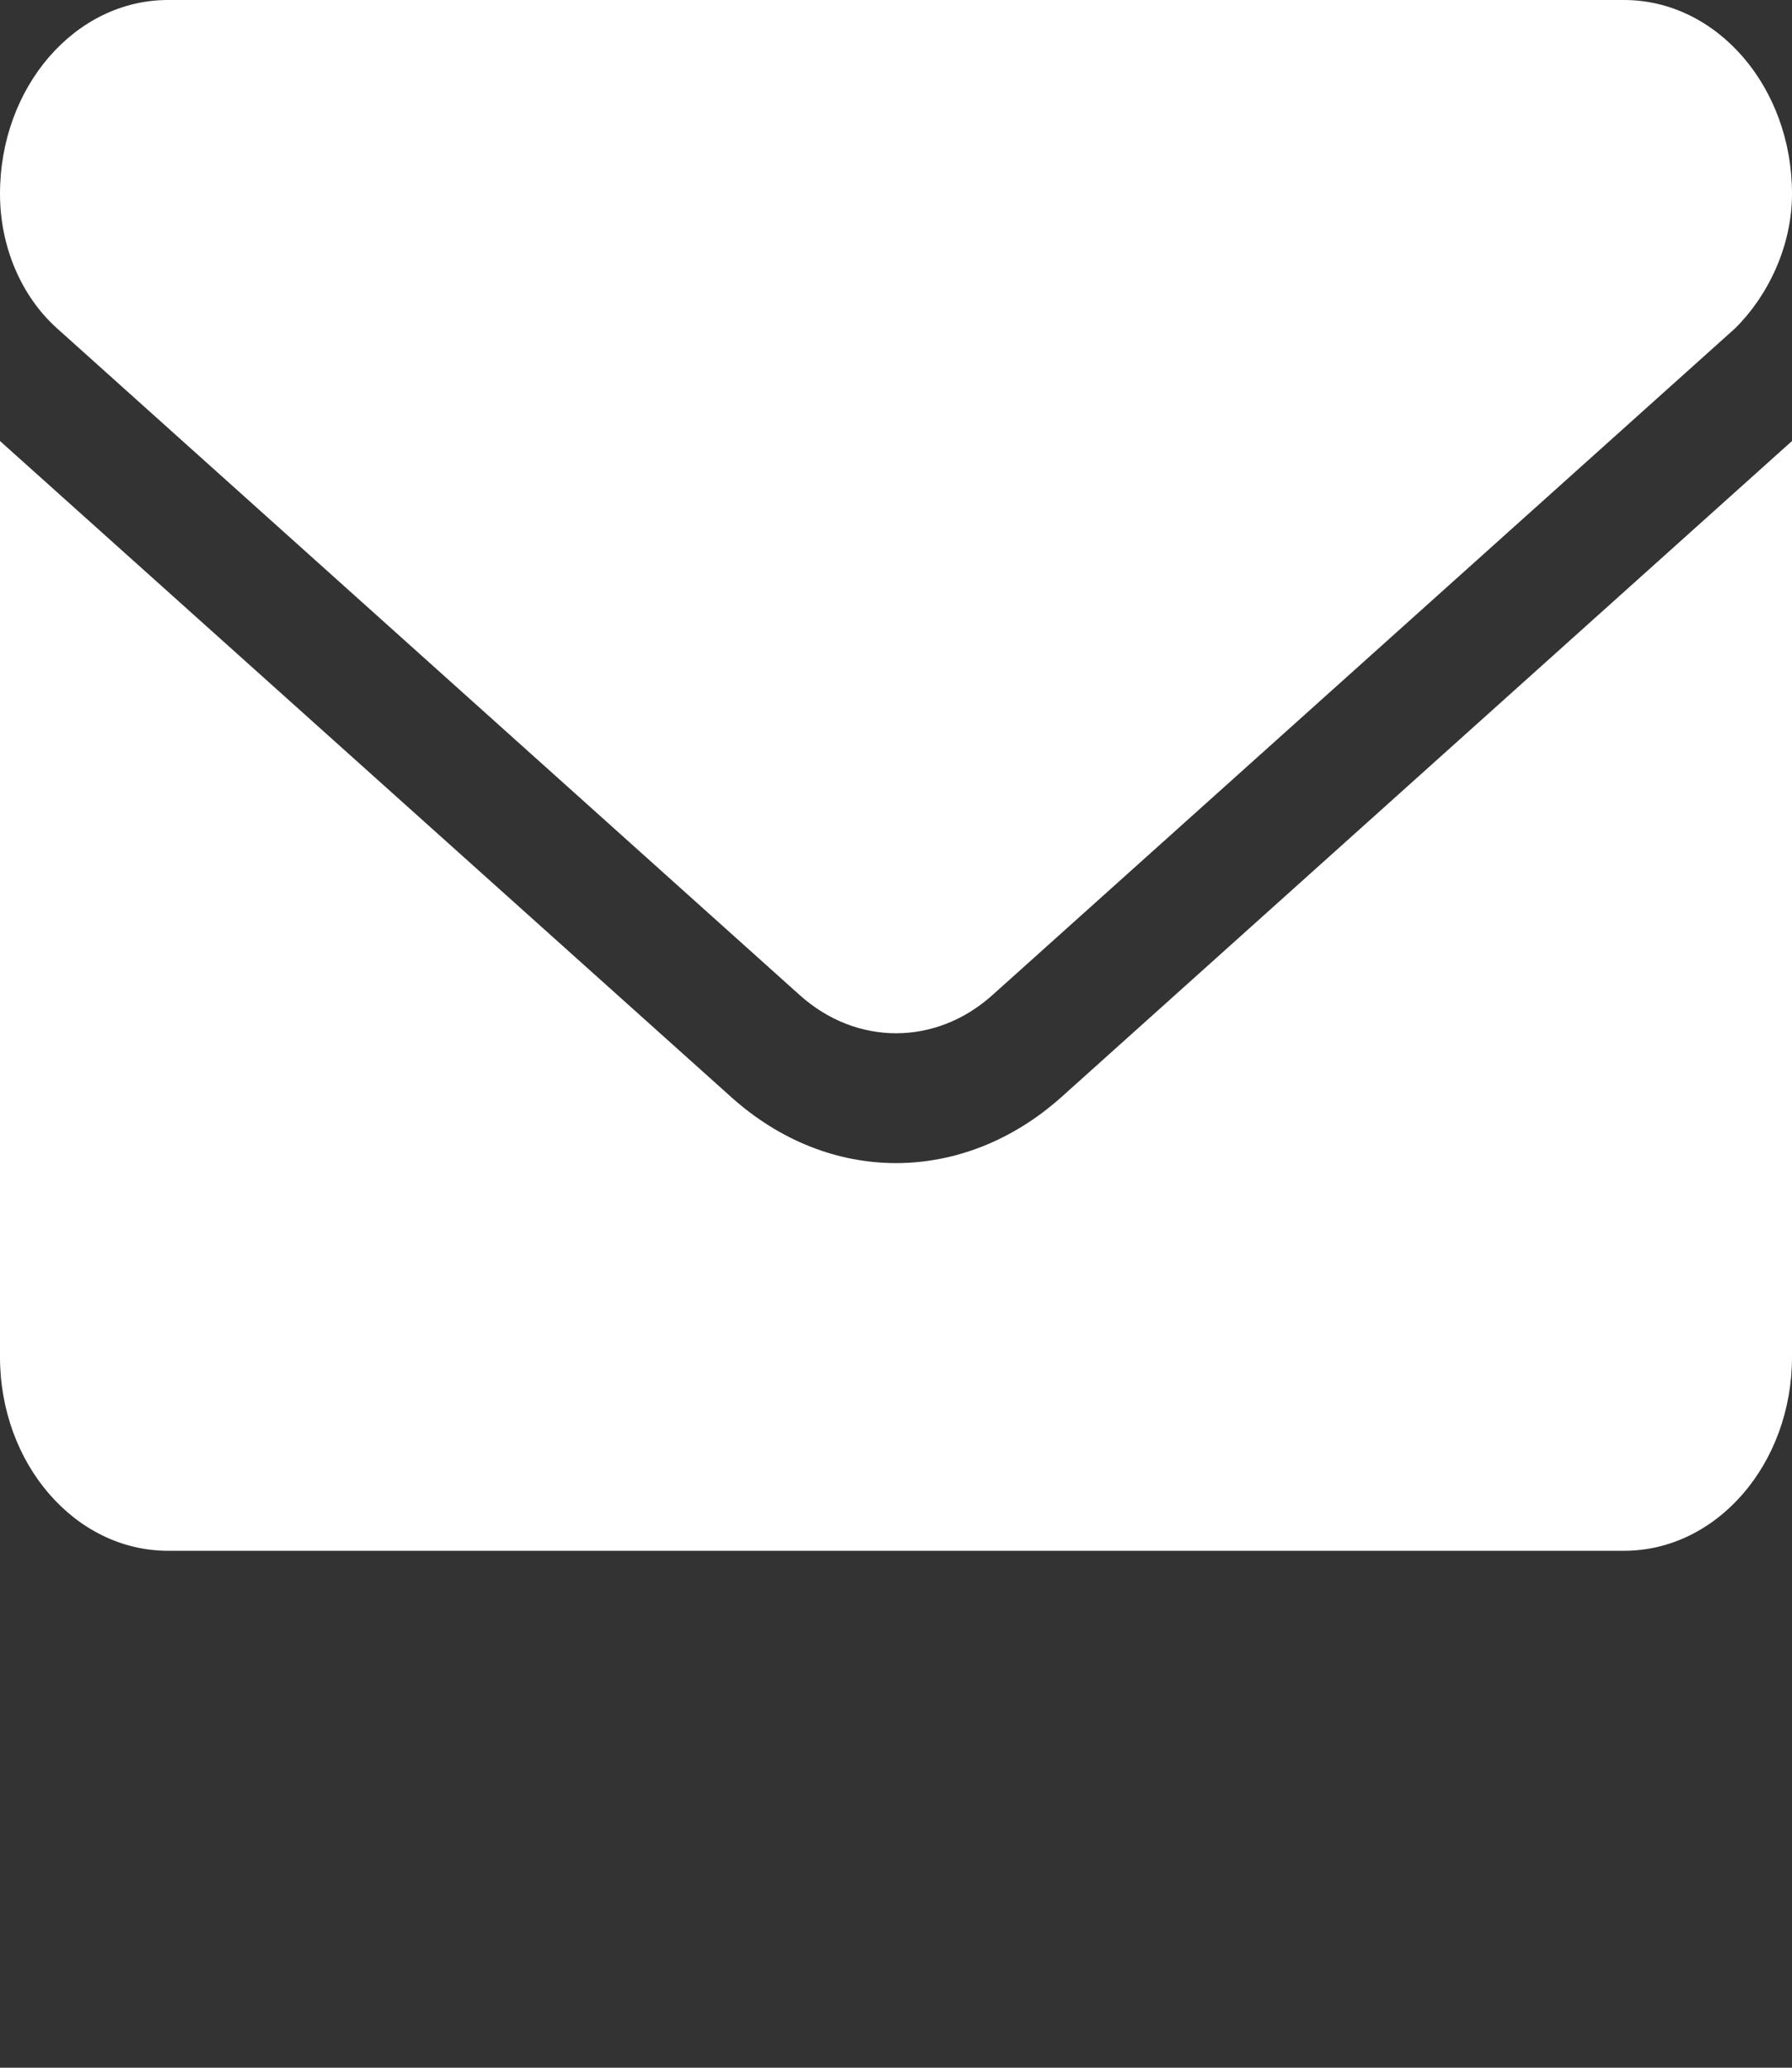 <svg width="52" height="60" viewBox="0 0 52 60" fill="none" xmlns="http://www.w3.org/2000/svg">
<rect x="0" y="0" width="52" height="60" fill="#333333" stroke="none"/>
<path d="M26 33.75C24.321 33.75 22.642 33.115 21.21 31.827L0 12.797V39.375C0 42.48 2.183 45 4.875 45H47.125C49.817 45 52 42.482 52 39.375V12.797L30.794 31.84C29.362 33.117 27.676 33.75 26 33.75ZM1.654 9.527L23.206 28.875C24.85 30.352 27.154 30.352 28.798 28.875L50.35 9.527C51.299 8.59 52 7.148 52 5.625C52 2.518 49.816 0 47.125 0H4.875C2.183 0 0 2.518 0 5.625C0 7.148 0.61 8.59 1.654 9.527Z" fill="white"/>
</svg>
